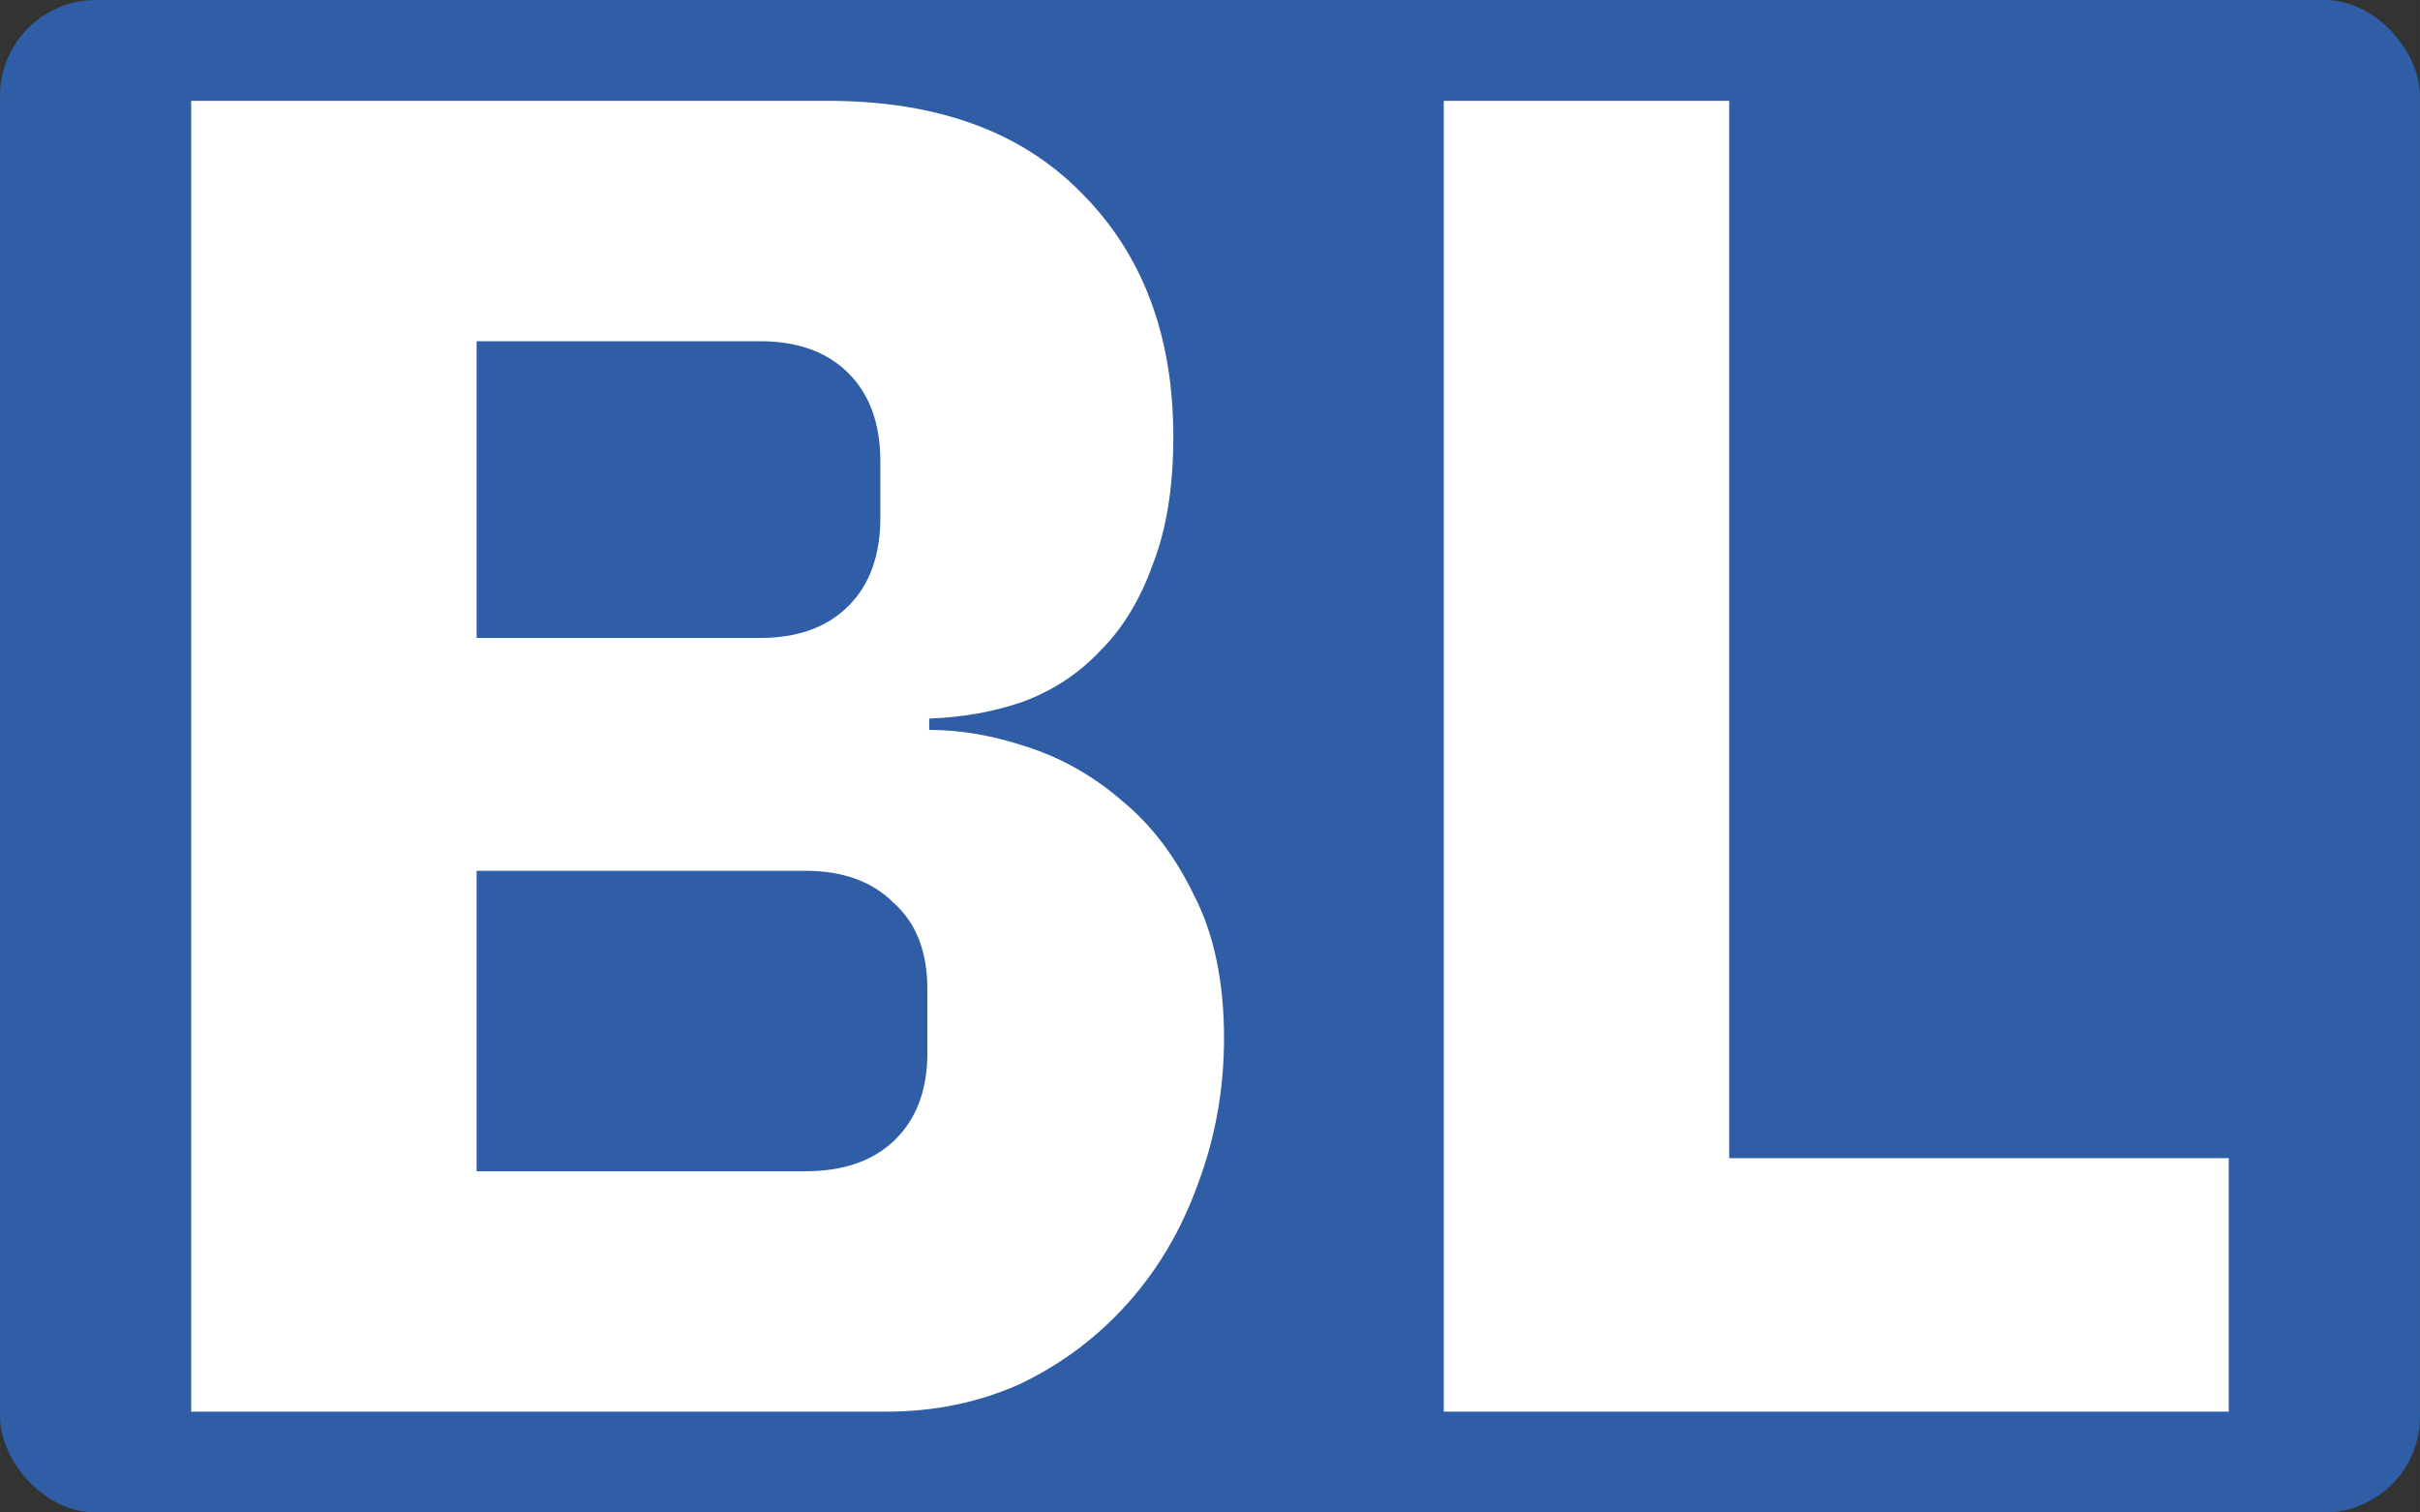 <?xml version="1.0" encoding="UTF-8" standalone="no"?>
<!-- Created with Inkscape (http://www.inkscape.org/) -->

<svg
   width="120"
   height="75"
   viewBox="0 0 31.75 19.844"
   version="1.1"
   id="svg1"
   xml:space="preserve"
   xmlns="http://www.w3.org/2000/svg"
   xmlns:svg="http://www.w3.org/2000/svg"><rect x="0" y="0" width="31.75" height="19.844" fill="#333333" stroke="none"/><defs
     id="defs1" /><g
     id="layer1"
     transform="translate(-2.646,-45.044)"><rect
       style="fill:#2f5da6;fill-opacity:1;stroke-width:0.142"
       id="rect3"
       width="31.75"
       height="19.844"
       x="2.646"
       y="45.044"
       ry="1.258" /><path
       style="font-weight:bold;font-size:24.639px;line-height:22.175px;font-family:'IBM Plex Sans';-inkscape-font-specification:'IBM Plex Sans Bold';text-align:center;text-anchor:middle;fill:#ffffff;stroke-width:0.484"
       d="m 5.154,46.367 h 8.353 q 2.144,0 3.326,1.207 1.207,1.207 1.207,3.203 0,0.986 -0.271,1.675 -0.246,0.69 -0.69,1.133 -0.419,0.444 -1.01,0.665 -0.567,0.197 -1.232,0.222 v 0.148 q 0.616,0 1.281,0.222 0.69,0.222 1.257,0.715 0.567,0.468 0.936,1.232 0.394,0.764 0.394,1.873 0,1.01 -0.345,1.922 -0.32,0.887 -0.912,1.552 -0.591,0.665 -1.404,1.059 -0.813,0.37 -1.774,0.37 H 5.154 Z m 3.745,14.044 h 4.312 q 0.739,0 1.158,-0.394 0.444,-0.419 0.444,-1.158 v -0.838 q 0,-0.739 -0.444,-1.133 -0.419,-0.419 -1.158,-0.419 H 8.899 Z m 0,-6.997 h 3.72 q 0.739,0 1.158,-0.419 0.419,-0.419 0.419,-1.158 v -0.739 q 0,-0.739 -0.419,-1.158 -0.419,-0.419 -1.158,-0.419 H 8.899 Z M 21.588,63.565 V 46.367 h 3.745 v 13.872 h 6.554 v 3.326 z"
       id="text3"
       aria-label="BL" /></g></svg>
